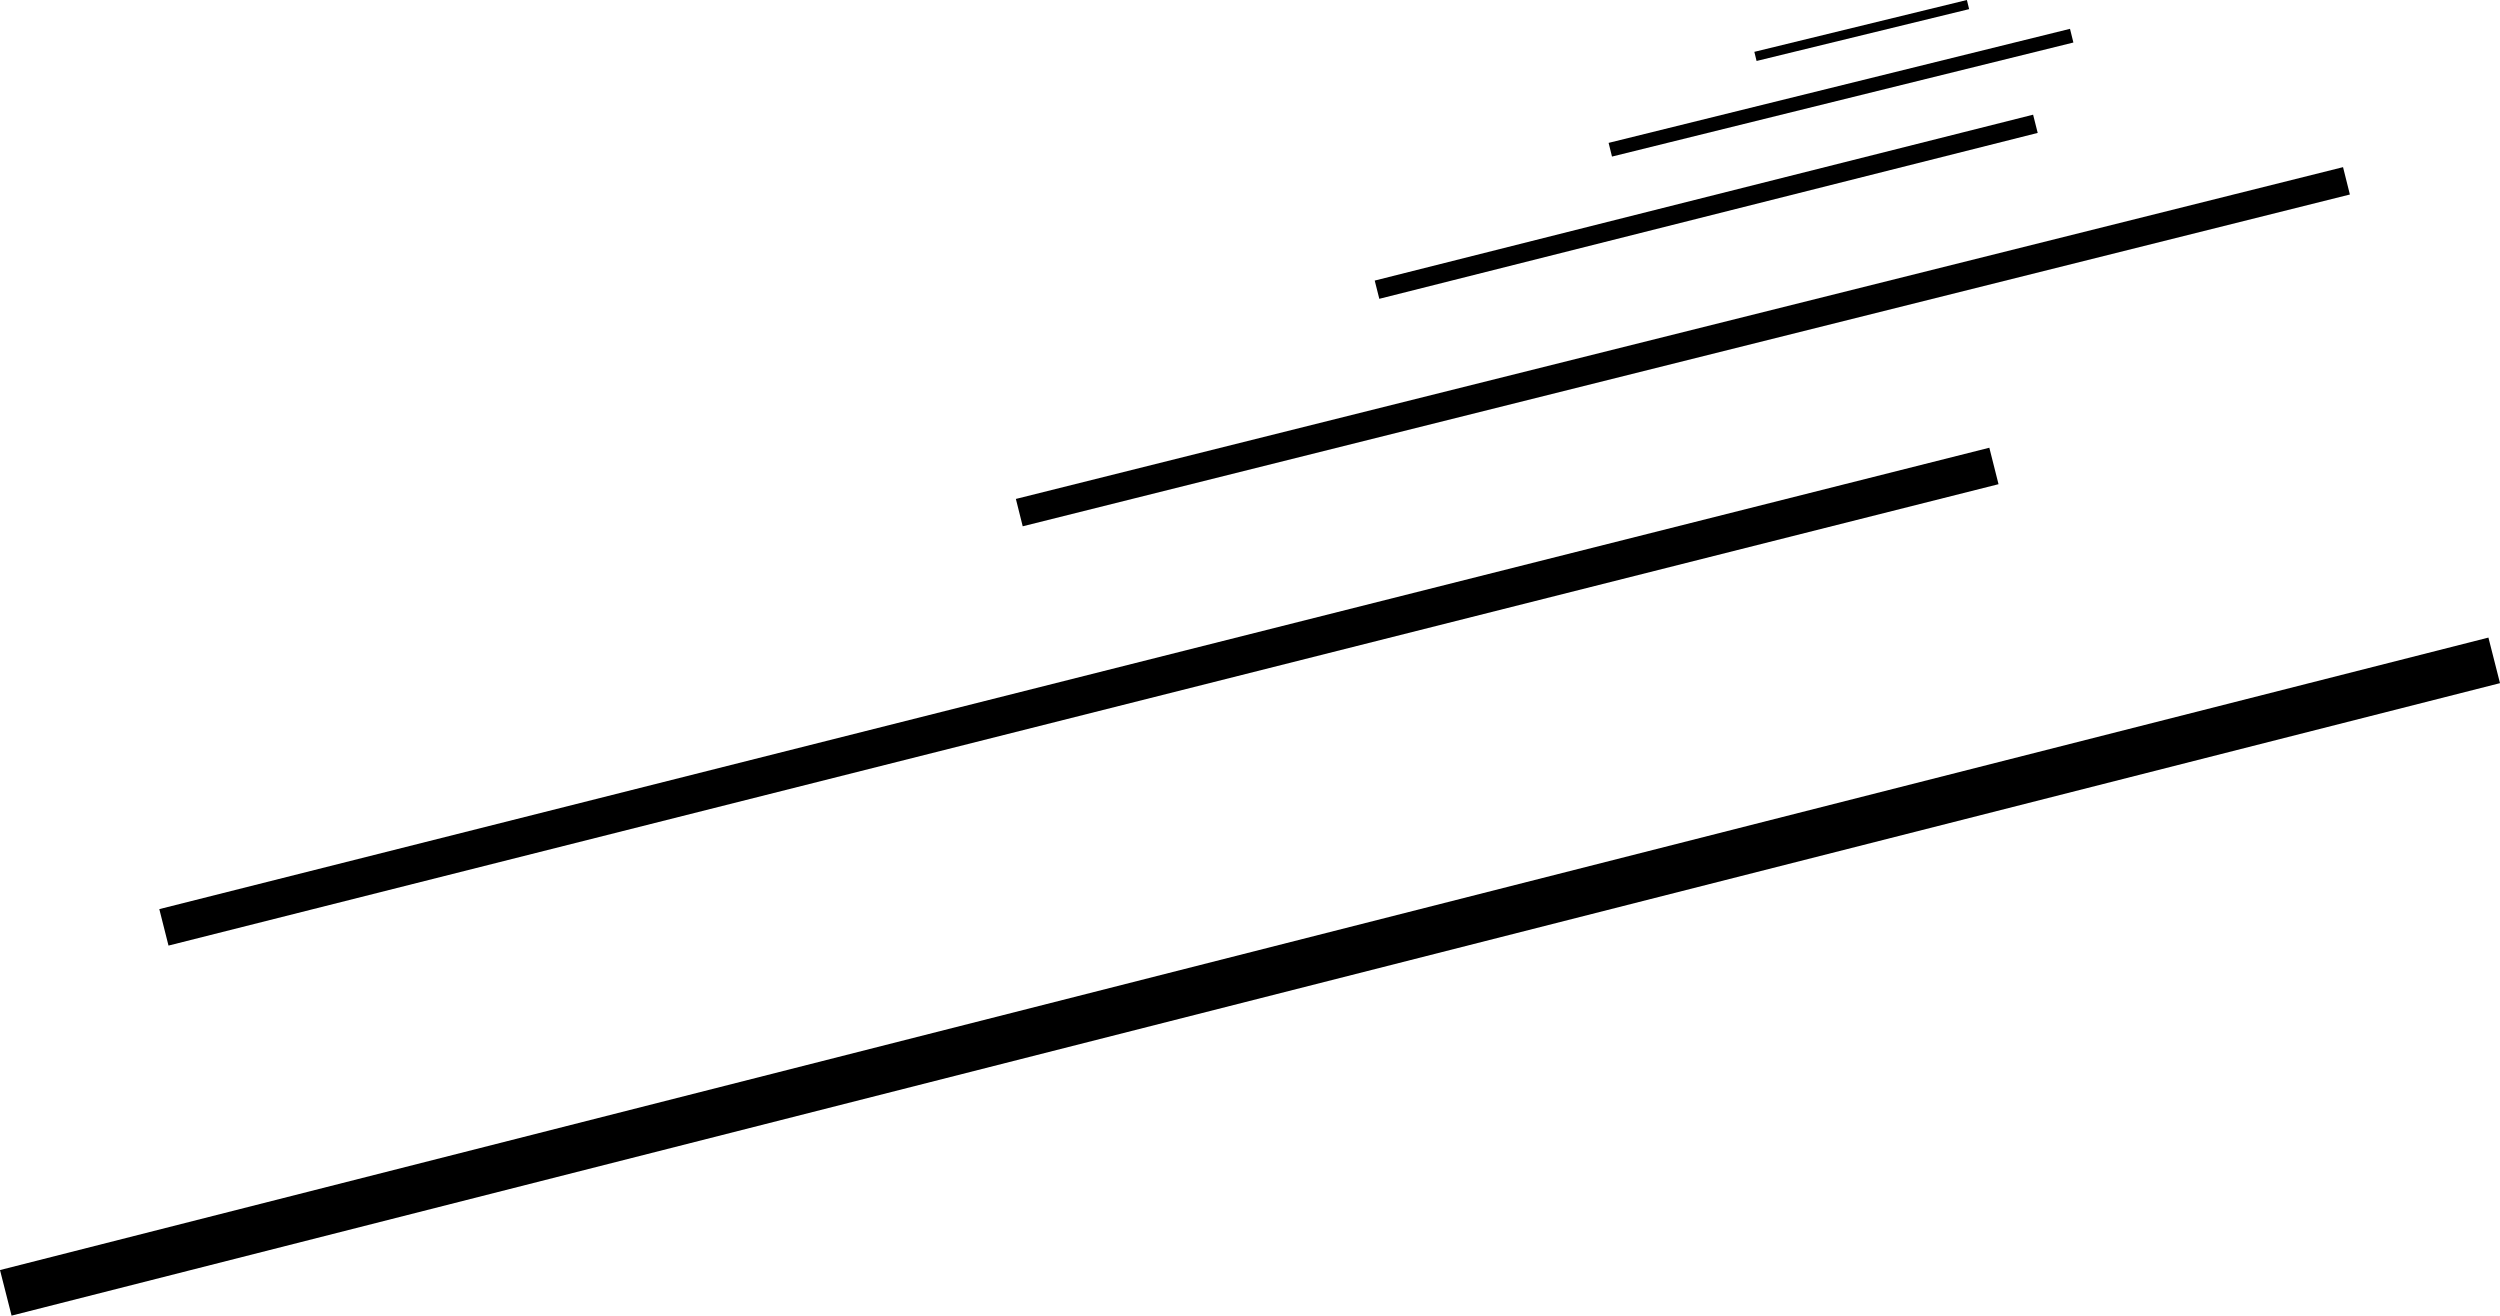<svg xmlns="http://www.w3.org/2000/svg" viewBox="0 0 531.719 279.817"><defs><style>.a,.b,.c,.d,.e,.f{fill:none;stroke:currentColor;}.a{stroke-width:8px;}.b{stroke-width:10px;}.c{stroke-width:6px;}.d{stroke-width:4px;}.e{stroke-width:3px;}.f{stroke-width:2px;}</style></defs><g transform="translate(-798.769 -1135.529)"><line class="a" y1="98.133" x2="389.223" transform="translate(833.63 1234.633)"/><line class="b" y1="134.519" x2="529.256" transform="translate(800 1275.981)"/><line class="c" y1="70.567" x2="282.27" transform="translate(1015.561 1173.989)"/><line class="d" y1="35.284" x2="140.032" transform="translate(1091.642 1161.86)"/><line class="e" y1="24.258" x2="98.133" transform="translate(1141.26 1143.116)"/><line class="f" y1="11.026" x2="45.207" transform="translate(1172.133 1136.5)"/></g></svg>